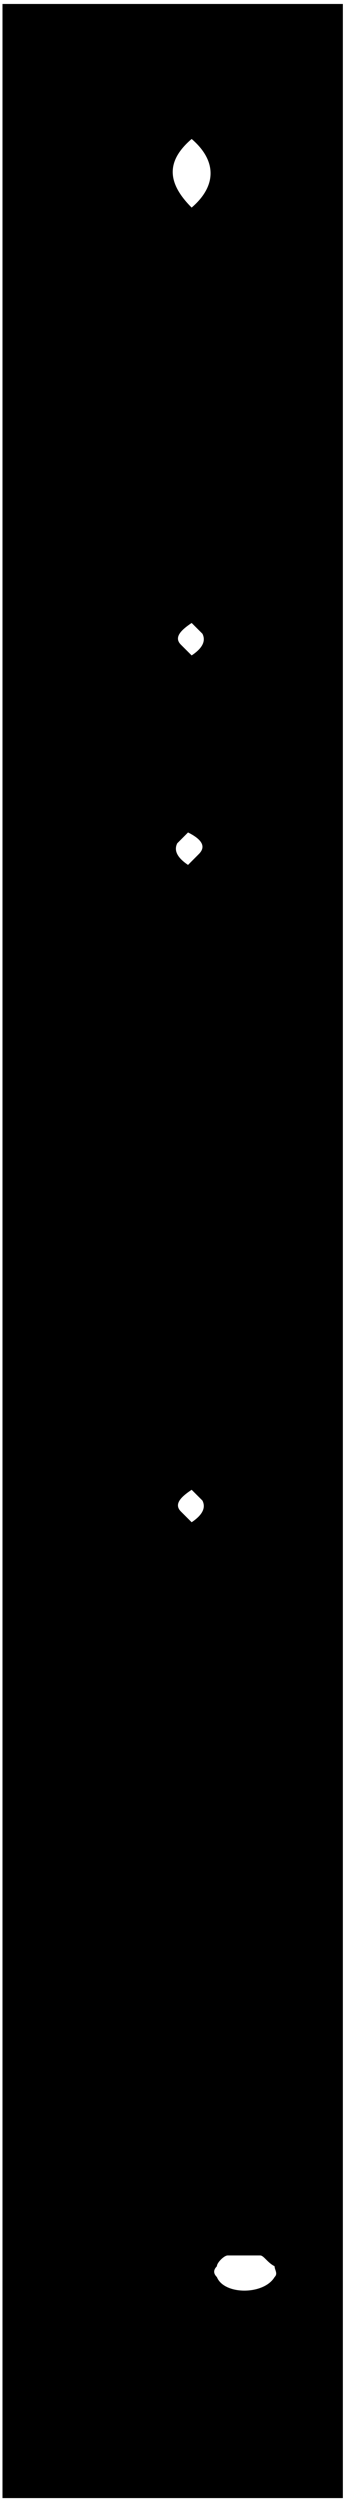 <svg width="69" height="497" viewBox="0 0 69 497" version="1.1" xmlns="http://www.w3.org/2000/svg" xmlns:xlink="http://www.w3.org/1999/xlink"><title>uE017-i1-thin</title><desc>Created with Sketch.</desc><g id="Page-1" stroke="none" stroke-width="1" fill="none" fill-rule="evenodd"><path d="M0.496,0.789 L68.177,0.789 L68.177,496.615 L0.496,496.615 L0.496,0.789 Z M54.6,452.675 C55.319,451.969 54.6,451.251 54.6,450.519 C53.175,449.813 52.456,448.376 51.738,448.376 L45.269,448.376 C44.563,448.376 43.126,449.813 43.126,450.532 C42.407,451.251 42.407,451.969 43.126,452.675 C44.563,456.269 52.456,456.269 54.6,452.675 Z M38.108,41.268 C43.126,36.956 43.126,31.938 38.108,27.626 C33.09,31.938 33.09,36.25 38.108,41.268 Z M38.108,130.298 C40.251,128.873 40.983,127.436 40.251,125.986 L38.108,123.842 C35.964,125.28 34.527,126.717 35.964,128.154 L38.108,130.298 Z M35.246,167.645 C34.527,169.069 35.246,170.507 37.389,171.944 L39.533,169.788 C40.983,168.351 40.264,166.926 37.389,165.489 L35.246,167.645 Z M38.108,302.62 C40.251,301.183 40.983,299.745 40.251,298.308 L38.108,296.164 C35.964,297.589 34.527,299.027 35.964,300.477 L38.108,302.62 Z" id="uE017-i1-thin" fill="#000"/></g></svg>